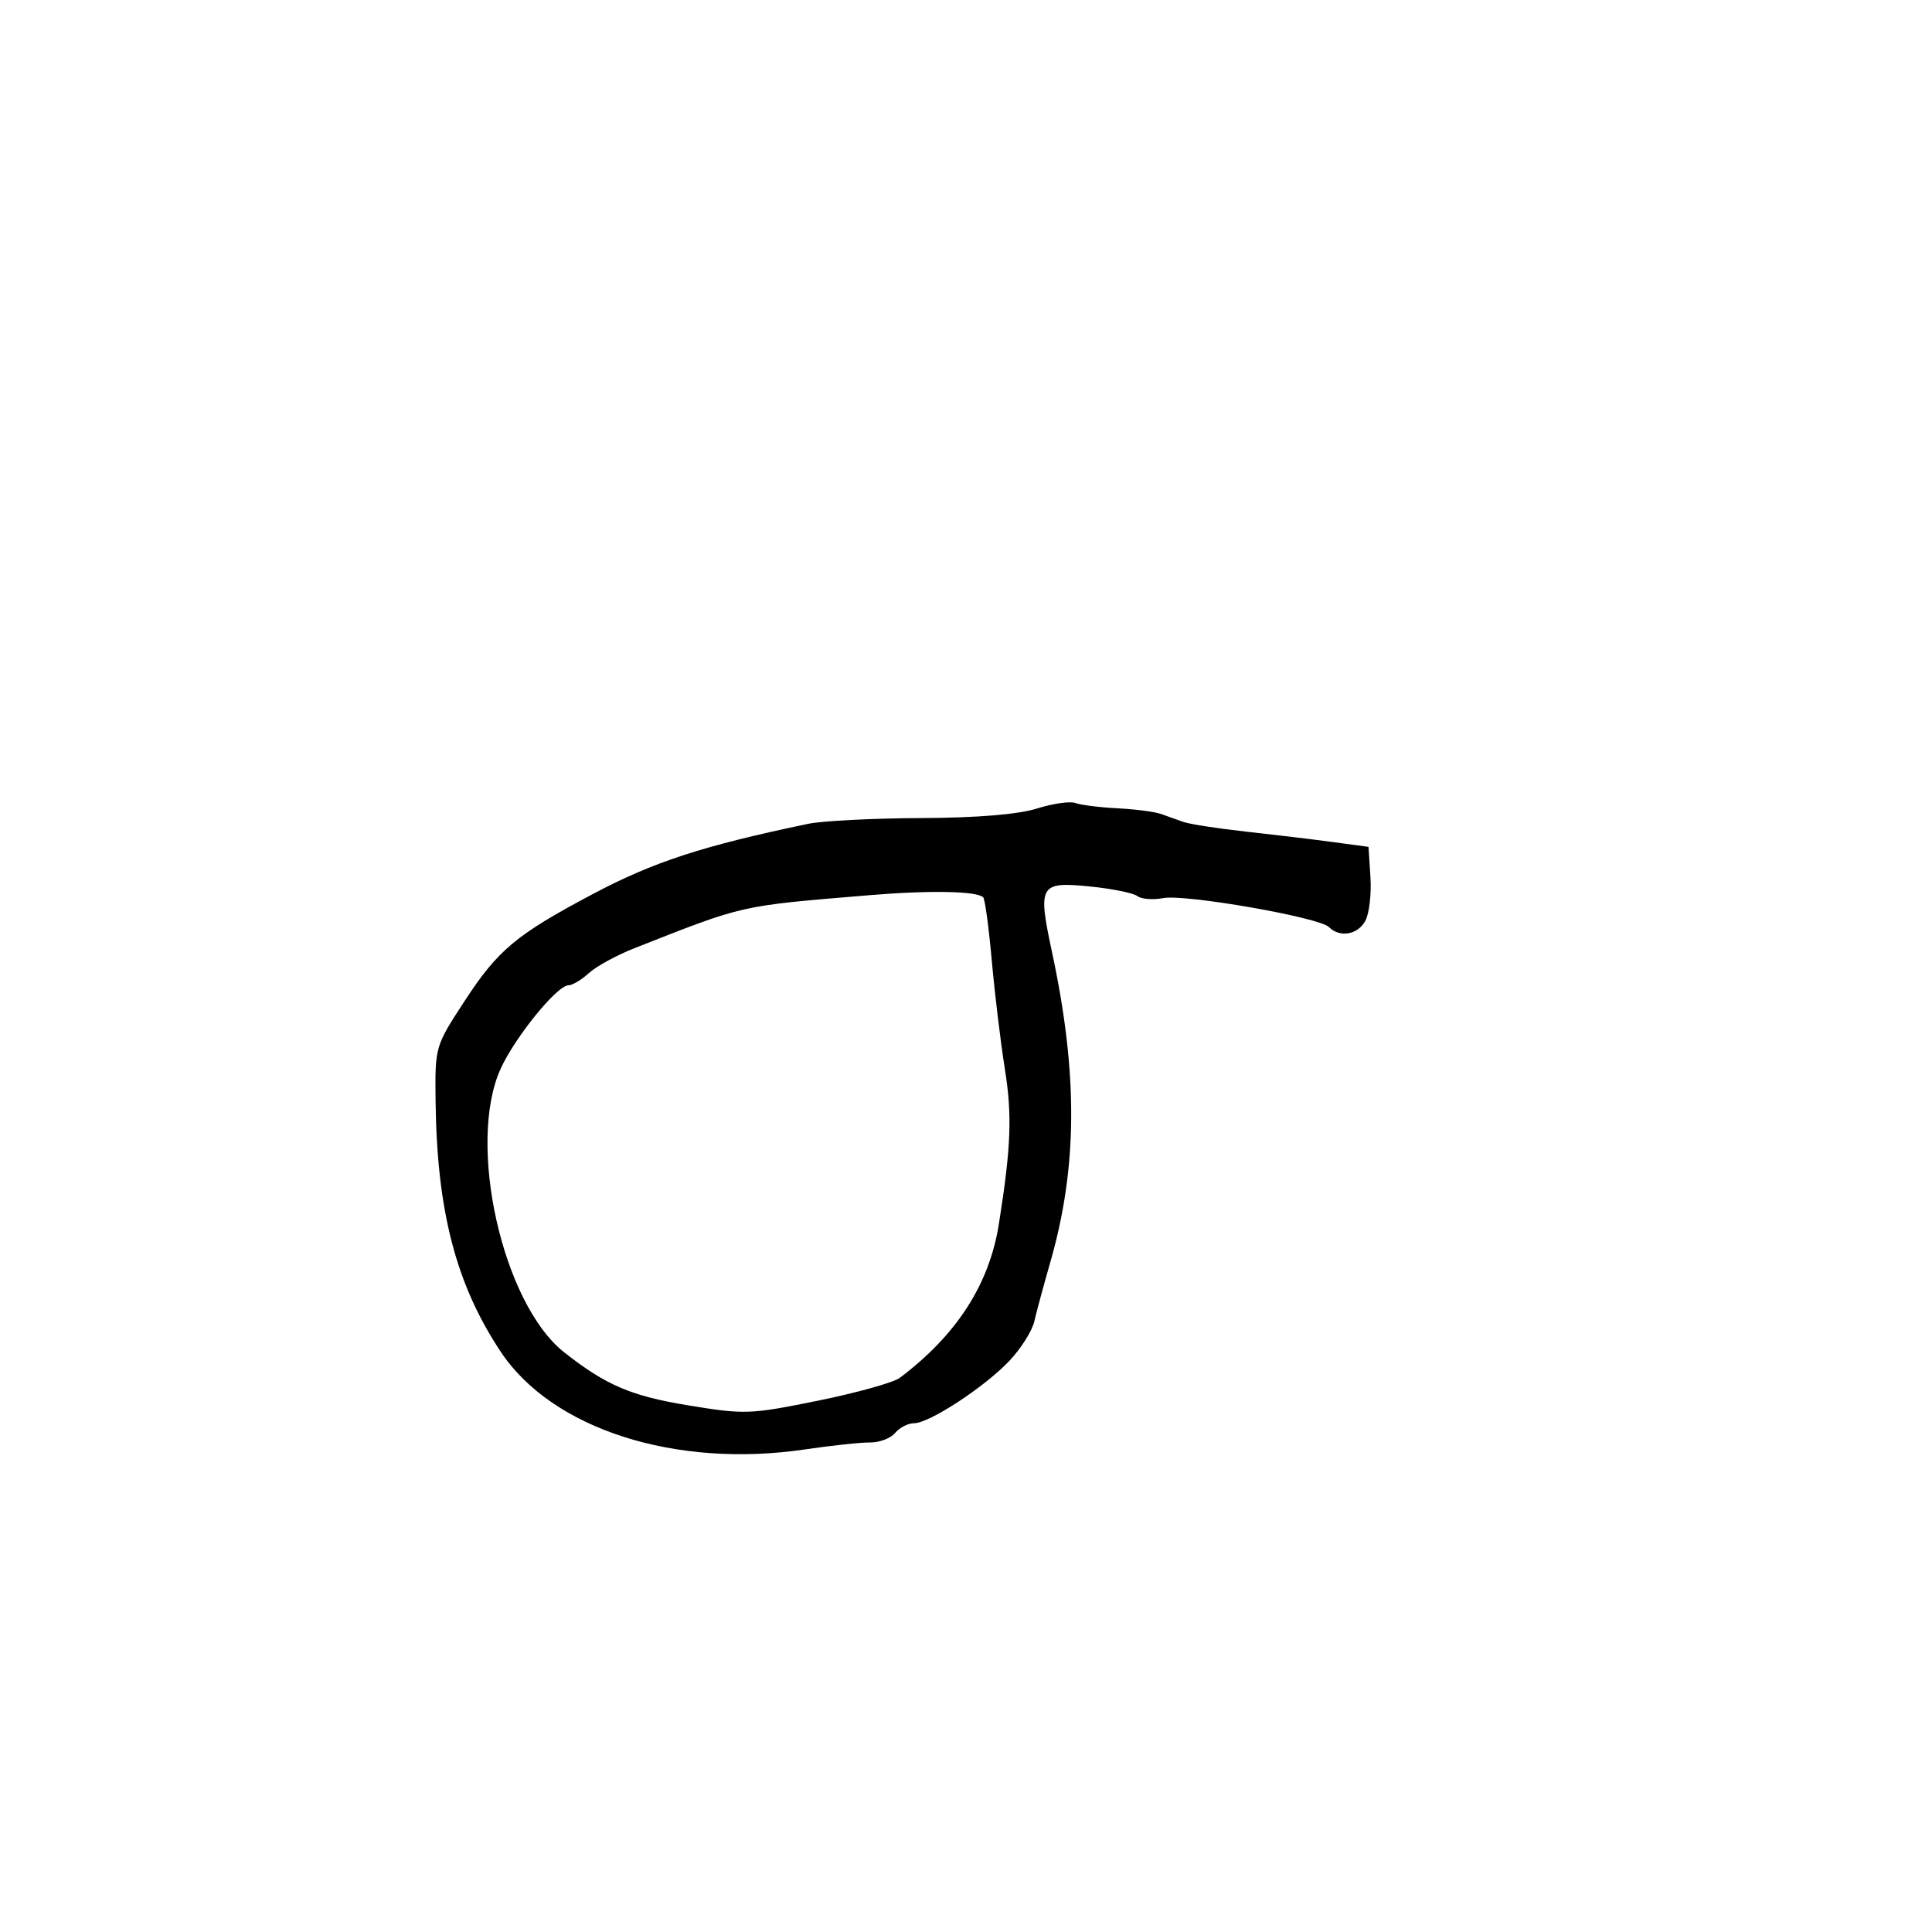 <svg xmlns="http://www.w3.org/2000/svg" width="300" height="300" viewBox="0 0 300 300" version="1.1">
	<path d="M 161 125.551 C 158.094 126.467, 151.718 126.990, 143 127.028 C 135.575 127.061, 127.700 127.462, 125.500 127.921 C 109.115 131.337, 101.456 133.837, 92 138.854 C 80.111 145.163, 77.320 147.498, 72.108 155.492 C 67.555 162.475, 67.539 162.530, 67.638 171 C 67.838 188.046, 70.810 199.462, 77.769 209.924 C 85.743 221.910, 104.865 228.040, 125 225.064 C 129.125 224.455, 133.680 223.969, 135.122 223.984 C 136.565 224, 138.307 223.335, 138.995 222.506 C 139.682 221.678, 141.002 221, 141.927 221 C 144.303 221, 152.895 215.376, 156.748 211.298 C 158.535 209.408, 160.272 206.655, 160.608 205.181 C 160.945 203.706, 162.061 199.575, 163.088 196 C 167.330 181.239, 167.410 166.769, 163.356 147.842 C 161.118 137.397, 161.419 136.873, 169.214 137.649 C 172.671 137.993, 175.998 138.664, 176.607 139.141 C 177.216 139.617, 179.016 139.761, 180.607 139.459 C 184.035 138.809, 204.840 142.440, 206.351 143.951 C 208.045 145.645, 210.845 145.159, 212.018 142.966 C 212.617 141.847, 212.970 138.810, 212.803 136.216 L 212.500 131.500 207 130.758 C 203.975 130.350, 197.900 129.620, 193.500 129.135 C 189.100 128.651, 184.713 127.972, 183.750 127.627 C 182.787 127.282, 181.213 126.722, 180.250 126.382 C 179.287 126.042, 176.250 125.650, 173.500 125.511 C 170.750 125.372, 167.825 125.005, 167 124.695 C 166.175 124.386, 163.475 124.771, 161 125.551 M 135 139.005 C 114.615 140.704, 115.753 140.447, 98.500 147.243 C 95.750 148.327, 92.571 150.065, 91.436 151.106 C 90.300 152.148, 88.873 153, 88.263 153 C 86.501 153, 79.945 161.077, 77.730 165.977 C 72.455 177.643, 78.028 202.450, 87.620 210 C 94.084 215.088, 97.957 216.748, 106.746 218.202 C 115.622 219.669, 116.433 219.641, 126.975 217.505 C 133.016 216.281, 138.755 214.679, 139.729 213.944 C 148.573 207.273, 153.620 199.433, 155.104 190.063 C 156.998 178.104, 157.187 173.219, 156.035 166 C 155.376 161.875, 154.463 154.301, 154.005 149.169 C 153.547 144.038, 152.946 139.612, 152.669 139.335 C 151.692 138.359, 144.392 138.222, 135 139.005" stroke="none" fill="black" fill-rule="evenodd"/>
</svg>